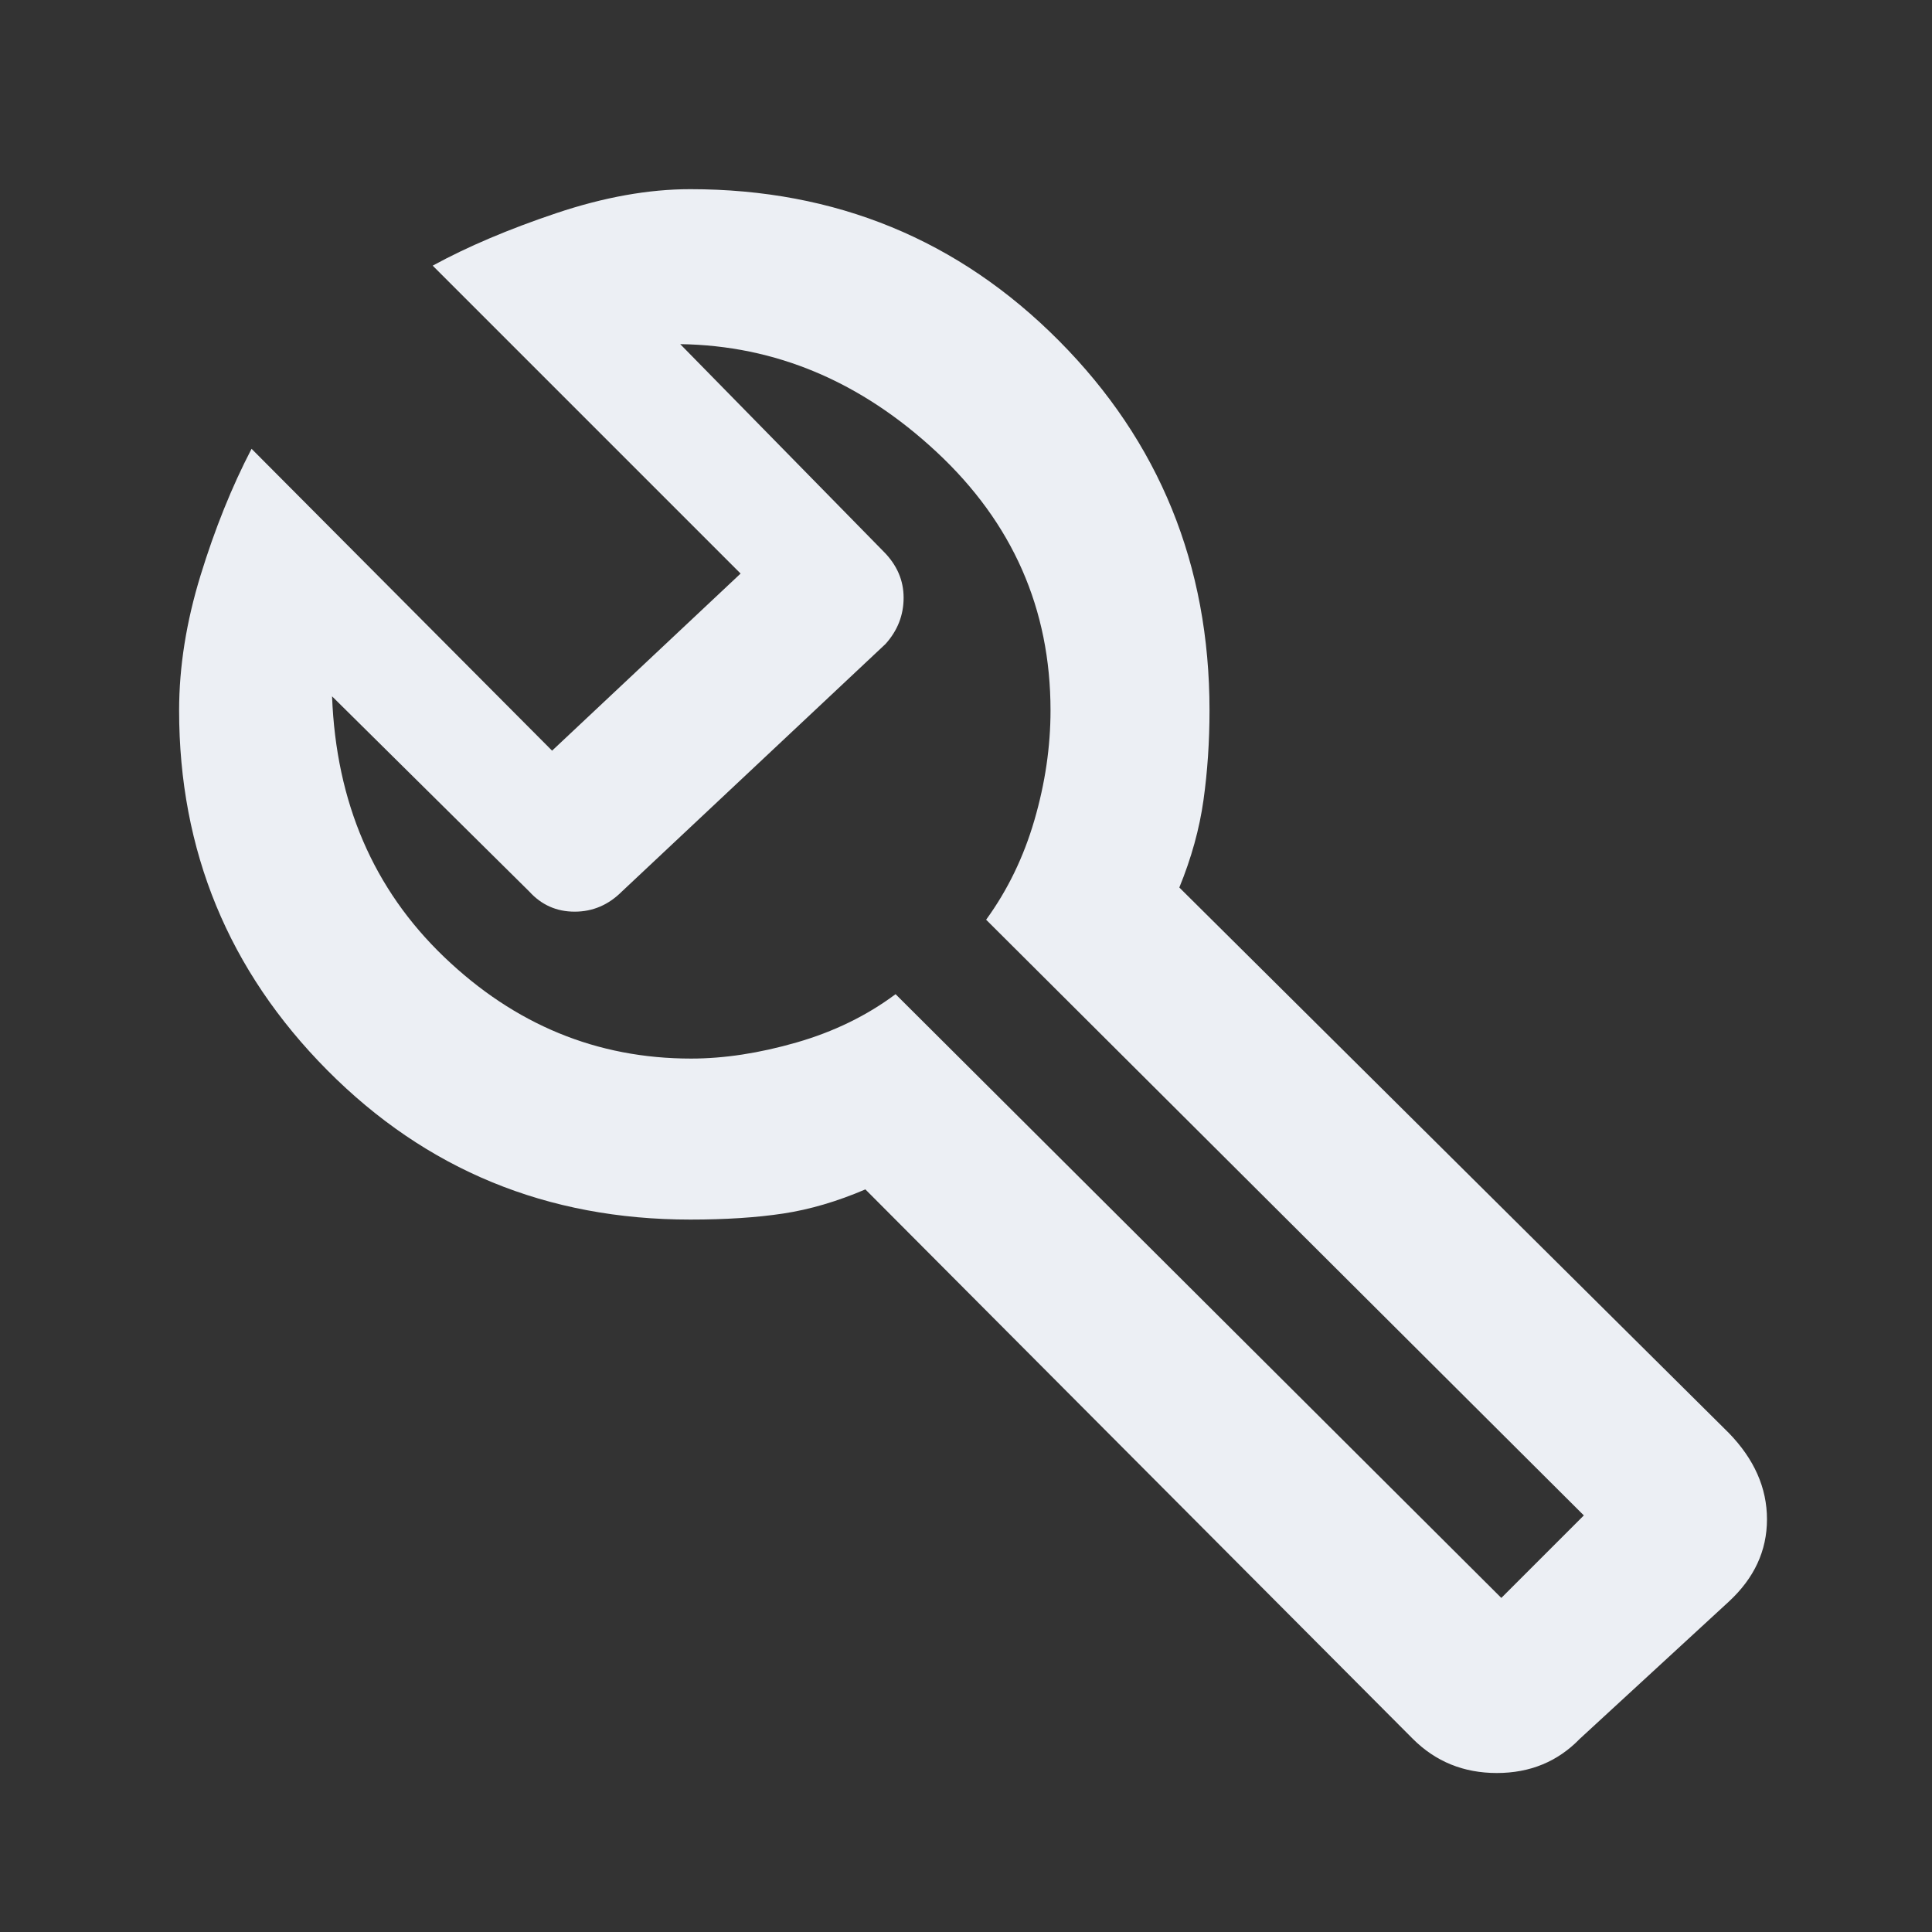 <svg fill="#eceff4" xmlns="http://www.w3.org/2000/svg" height="48" viewBox="0 -960 960 960" width="48"><rect x="0" y="-960" width="960" height="960" fill="#333333" stroke="none"/><path d="M702-96 430-369q-21 9-40.82 12-19.821 3-46.18 3-106.75 0-180.375-74.208Q89-502.417 89-607q0-32.436 10.658-67.106Q110.316-708.777 125-737l149.33 150L368-675 215-828q25.915-14.158 61.418-26.079Q311.921-866 343-866q108.333 0 183.167 75.292Q601-715.417 601-607q0 23.203-3 44.602Q595-541 586-519l273 271q19 19.522 19 42.935 0 23.413-19 40.94L785-96q-16.478 17-41.239 17Q719-79 702-96Zm44-70 41-41-297-296q16-22 24-49.5t8-54.5q0-75.624-56.5-128.312Q409-788 338-789l101 103q10 10 10 23t-9 23L309-517q-10 10-23.455 10-13.454 0-22.545-10l-98-97q3 79 55.668 129.5T343.395-434q24.605 0 52.393-8 27.787-8 49.212-24l301 300ZM477-477Z"/></svg>
